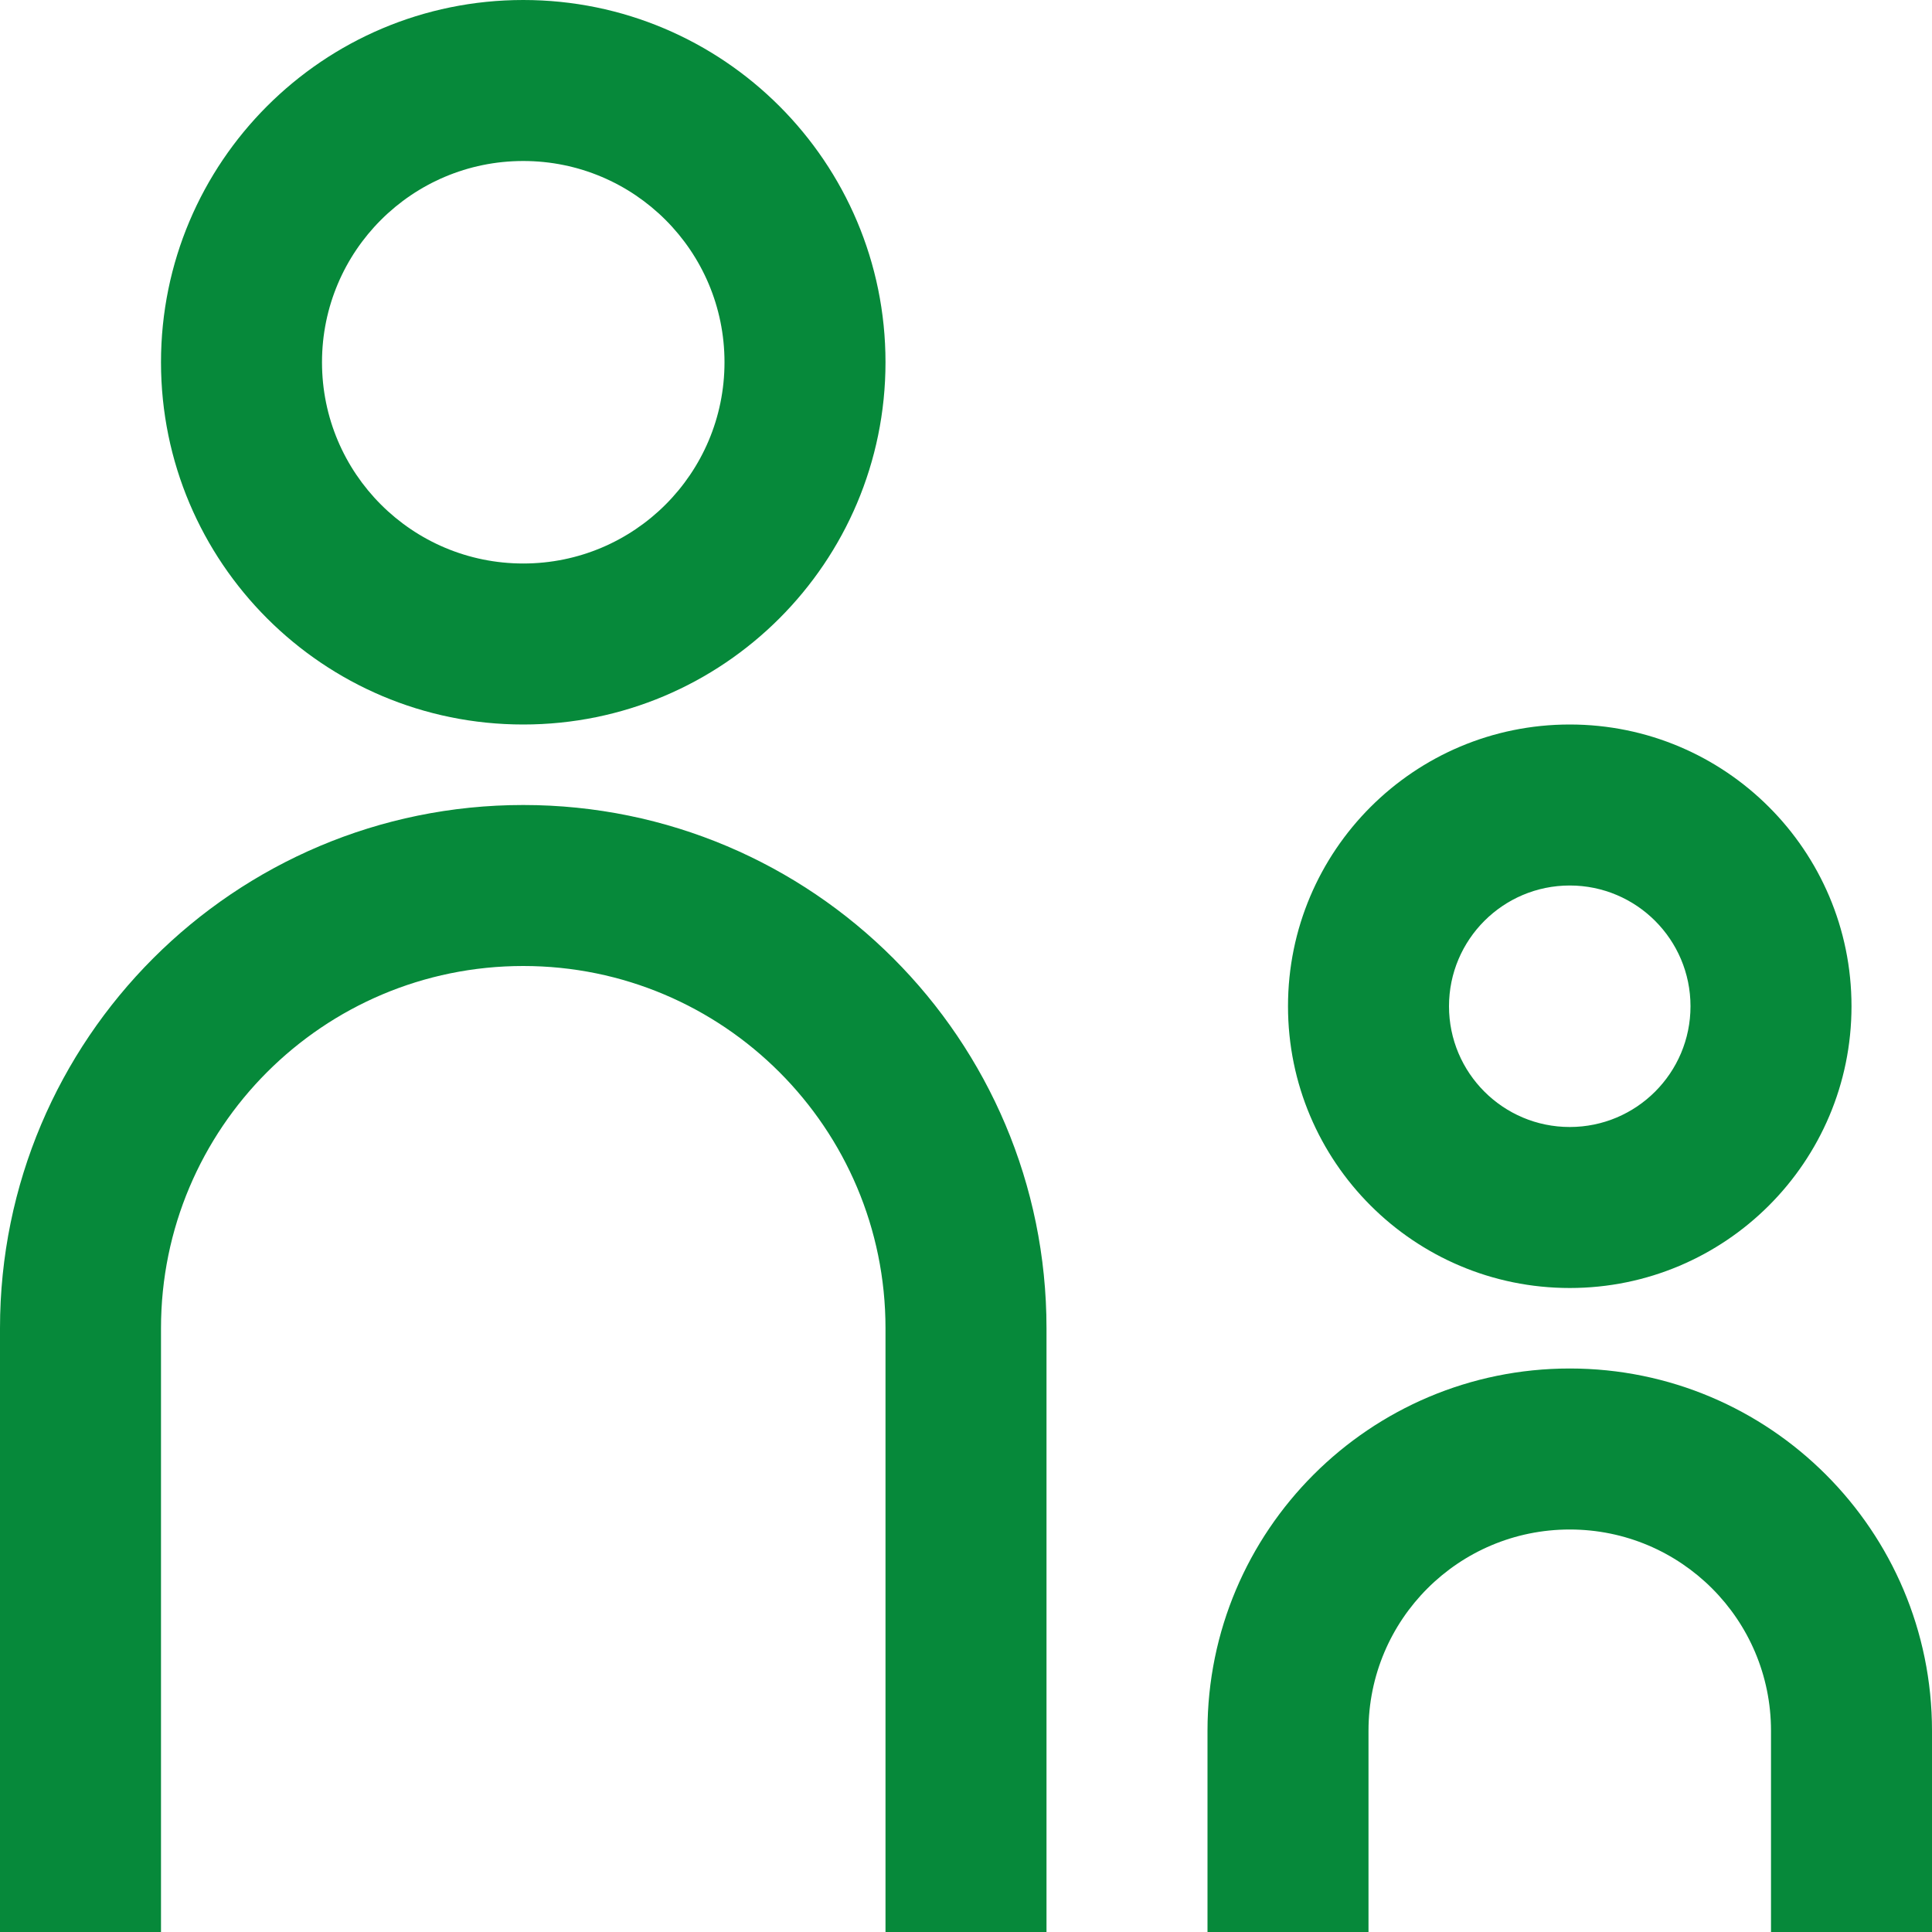 <svg id="SingleParentGreen" width="24" height="24" viewBox="0 0 24 24" fill="none" xmlns="http://www.w3.org/2000/svg">
<path fill-rule="evenodd" clip-rule="evenodd" d="M9 4.5C9 5.881 7.881 7 6.5 7C5.119 7 4 5.881 4 4.5C4 3.119 5.119 2 6.5 2C7.881 2 9 3.119 9 4.5ZM11 4.5C11 6.985 8.985 9 6.5 9C4.015 9 2 6.985 2 4.5C2 2.015 4.015 0 6.5 0C8.985 0 11 2.015 11 4.5ZM21 12.5C21 13.328 20.328 14 19.5 14C18.672 14 18 13.328 18 12.5C18 11.672 18.672 11 19.5 11C20.328 11 21 11.672 21 12.5ZM23 12.5C23 14.433 21.433 16 19.5 16C17.567 16 16 14.433 16 12.5C16 10.567 17.567 9 19.5 9C21.433 9 23 10.567 23 12.5ZM0 16.5C0 12.91 2.91 10 6.5 10C10.09 10 13 12.91 13 16.5V24H11V16.5C11 14.015 8.985 12 6.5 12C4.015 12 2 14.015 2 16.5V24H0V16.5ZM19.5 17C17.015 17 15 19.015 15 21.5V24H17V21.5C17 20.119 18.119 19 19.5 19C20.881 19 22 20.119 22 21.5V24H24V21.5C24 19.015 21.985 17 19.5 17Z" fill="#06893A"/>
</svg>
